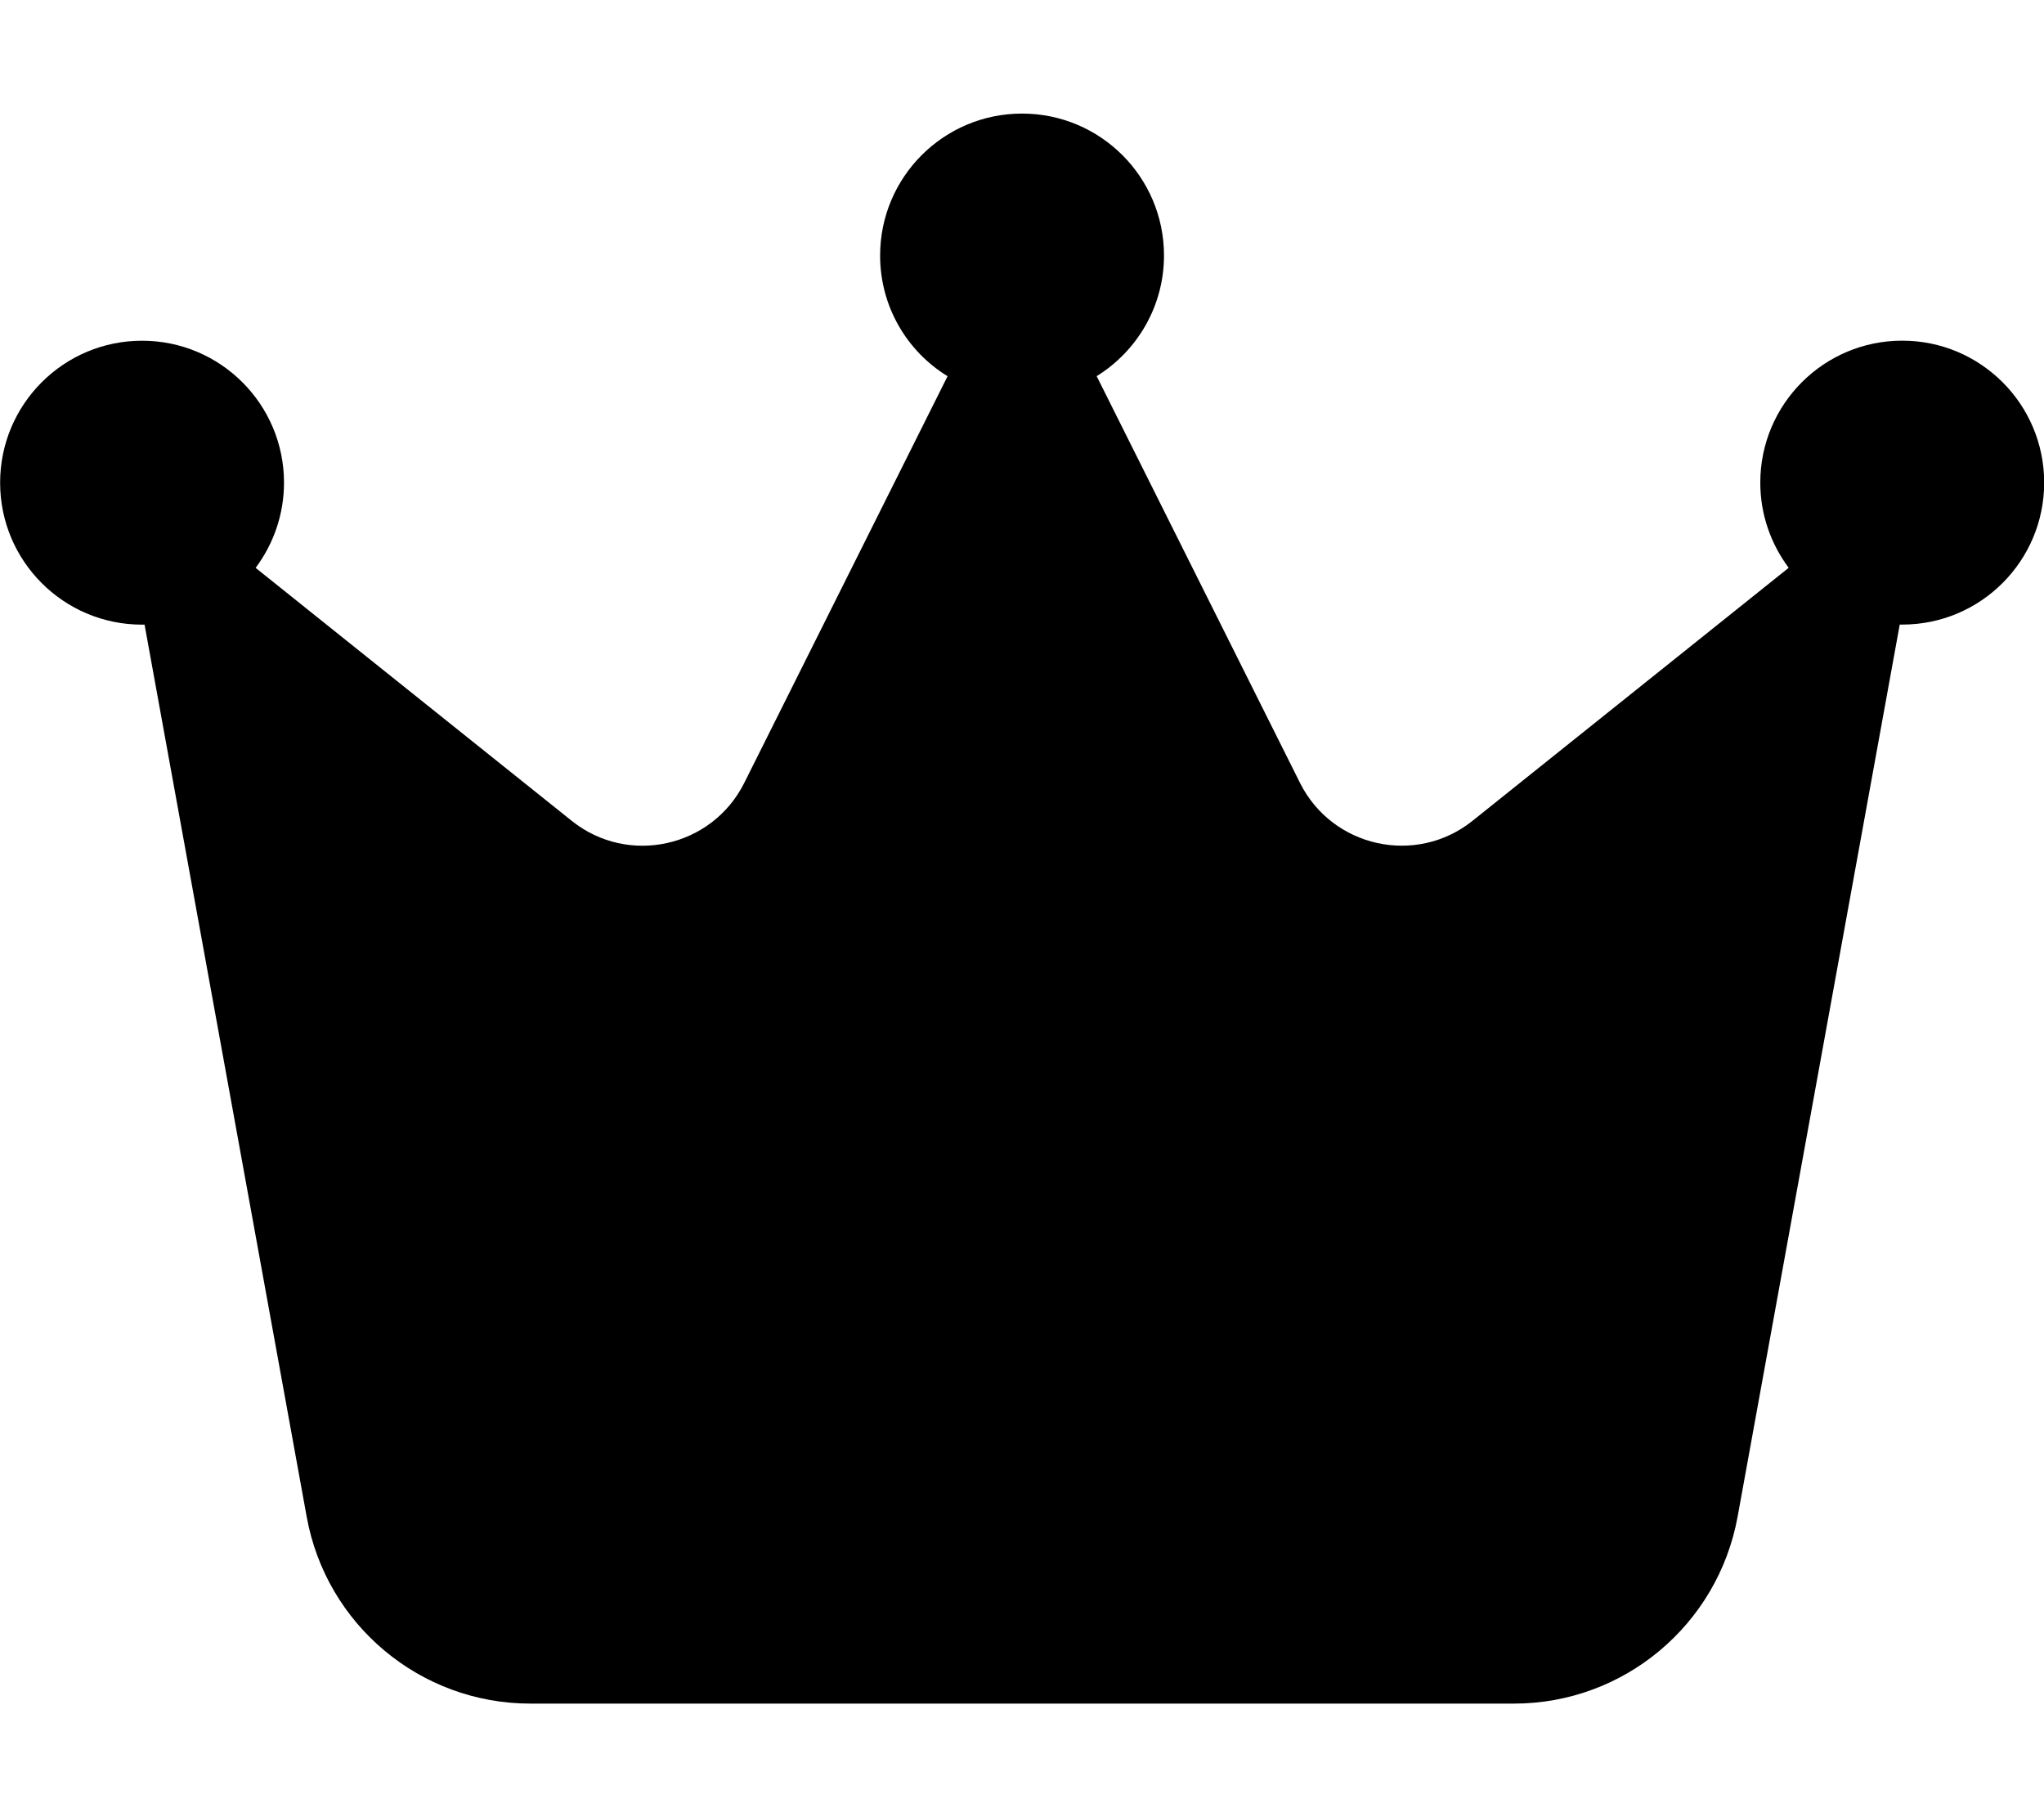 <svg version="1.1" xmlns="http://www.w3.org/2000/svg" width="36" height="32" viewBox="0 0 36 32">
<path fill="currentColor" d="M19.313 6.625c0.712-0.438 1.188-1.231 1.188-2.125 0-1.381-1.119-2.5-2.5-2.5s-2.5 1.119-2.5 2.5c0 0.9 0.475 1.688 1.188 2.125l-3.581 7.162c-0.569 1.137-2.044 1.463-3.037 0.669l-5.569-4.456c0.313-0.419 0.5-0.938 0.5-1.5 0-1.381-1.119-2.5-2.5-2.5s-2.5 1.119-2.5 2.5 1.119 2.5 2.5 2.5c0.013 0 0.031 0 0.044 0l2.856 15.712c0.344 1.9 2 3.288 3.938 3.288h17.325c1.931 0 3.587-1.381 3.938-3.288l2.856-15.713c0.013 0 0.031 0 0.044 0 1.381 0 2.5-1.119 2.5-2.5s-1.119-2.5-2.5-2.5-2.5 1.119-2.5 2.5c0 0.563 0.188 1.081 0.5 1.5l-5.569 4.456c-0.994 0.794-2.469 0.469-3.038-0.669l-3.581-7.162z"/>
</svg>